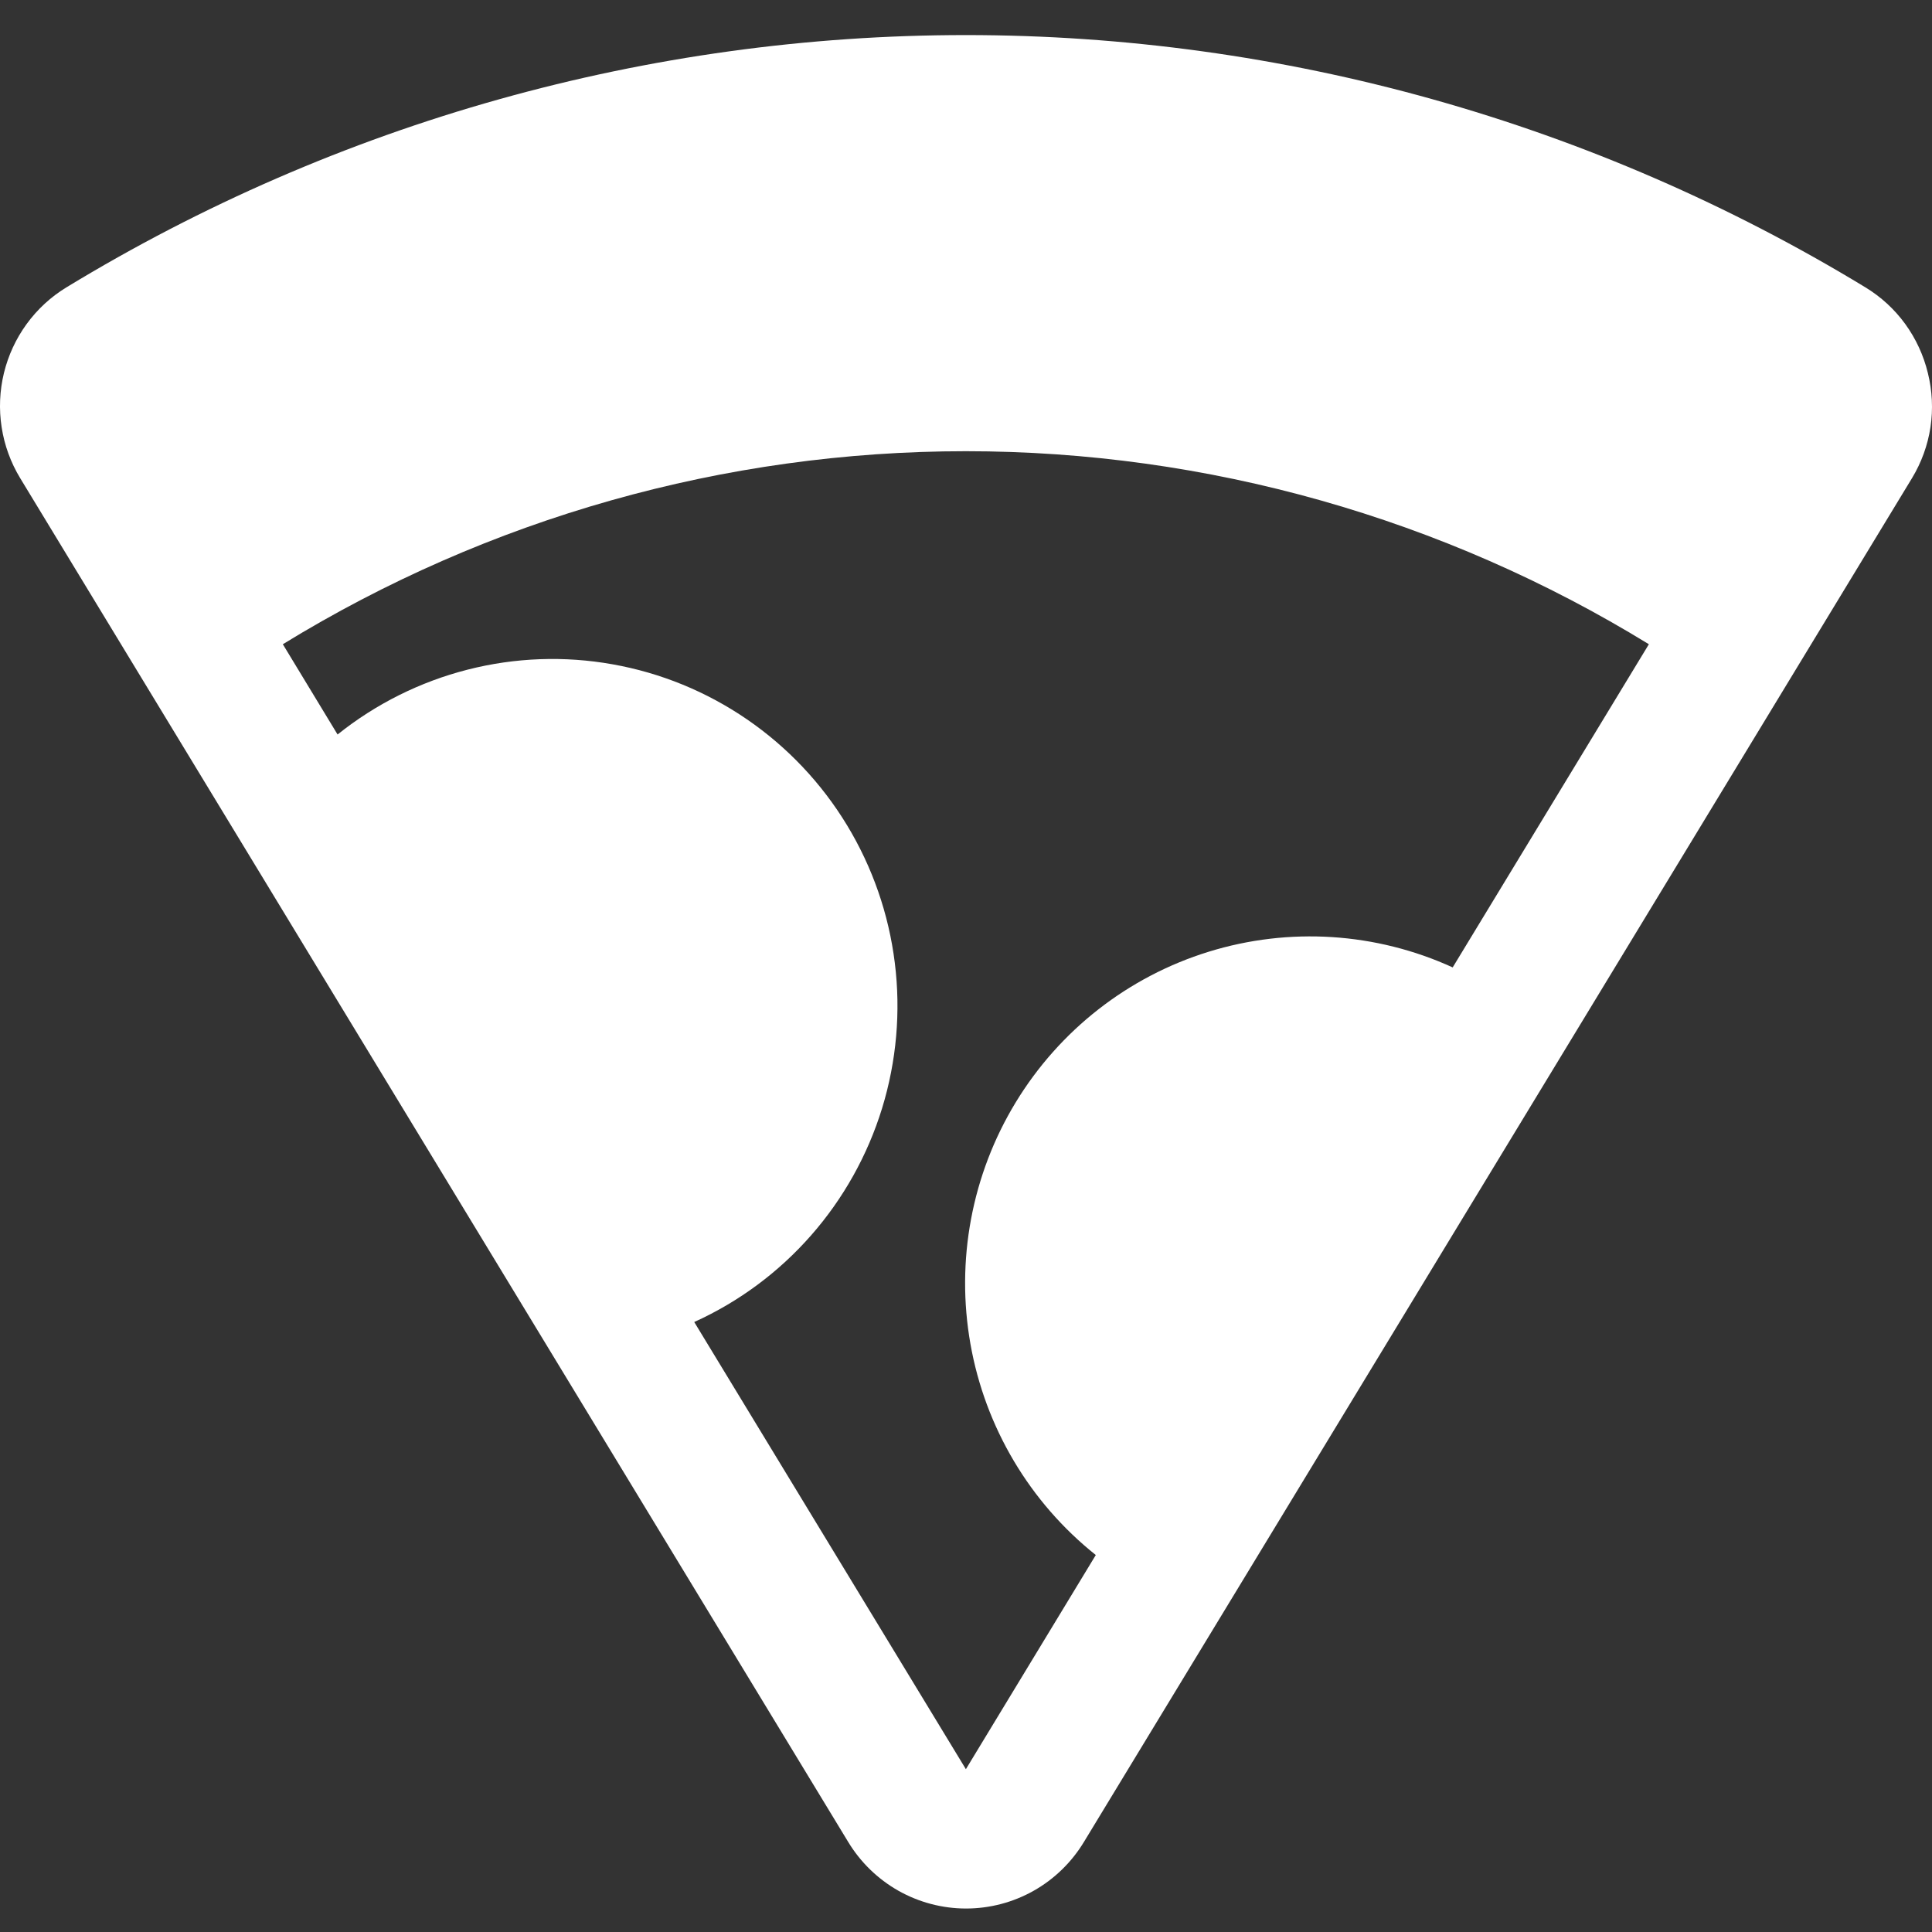 <svg width="33" height="33" viewBox="0 0 33 33" fill="none" xmlns="http://www.w3.org/2000/svg">
<rect x="0" y="0" width="33" height="33" fill="#333333" stroke="none"/>
<path d="M32.93 6.374C32.857 6.071 32.725 5.785 32.542 5.533C32.359 5.281 32.127 5.069 31.862 4.908C27.227 2.089 21.914 0.599 16.498 0.599C11.082 0.599 5.769 2.089 1.135 4.908C0.87 5.069 0.639 5.282 0.456 5.533C0.273 5.784 0.141 6.069 0.067 6.372C-0.006 6.675 -0.02 6.989 0.028 7.297C0.075 7.605 0.183 7.9 0.344 8.166L14.486 31.459C14.696 31.807 14.992 32.095 15.345 32.295C15.698 32.494 16.096 32.599 16.501 32.599C16.906 32.599 17.305 32.494 17.657 32.295C18.011 32.095 18.306 31.807 18.516 31.459L32.659 8.166C32.82 7.9 32.927 7.605 32.974 7.297C33.02 6.99 33.005 6.676 32.93 6.374ZM24.813 16.524C23.503 15.926 22.021 15.831 20.646 16.256C19.27 16.681 18.098 17.597 17.348 18.831C16.598 20.065 16.324 21.533 16.576 22.957C16.828 24.38 17.589 25.662 18.717 26.561L16.498 30.219L11.858 22.581C12.62 22.236 13.3 21.732 13.853 21.102C14.406 20.473 14.82 19.732 15.067 18.929C15.313 18.127 15.388 17.28 15.284 16.447C15.181 15.613 14.902 14.811 14.467 14.094C14.032 13.377 13.45 12.761 12.759 12.287C12.069 11.814 11.287 11.493 10.464 11.347C9.641 11.2 8.797 11.231 7.987 11.438C7.177 11.645 6.42 12.022 5.766 12.546L4.831 11.004C8.344 8.848 12.381 7.707 16.497 7.707C20.614 7.707 24.651 8.848 28.164 11.004L24.813 16.524Z" fill="white"/>
</svg>
